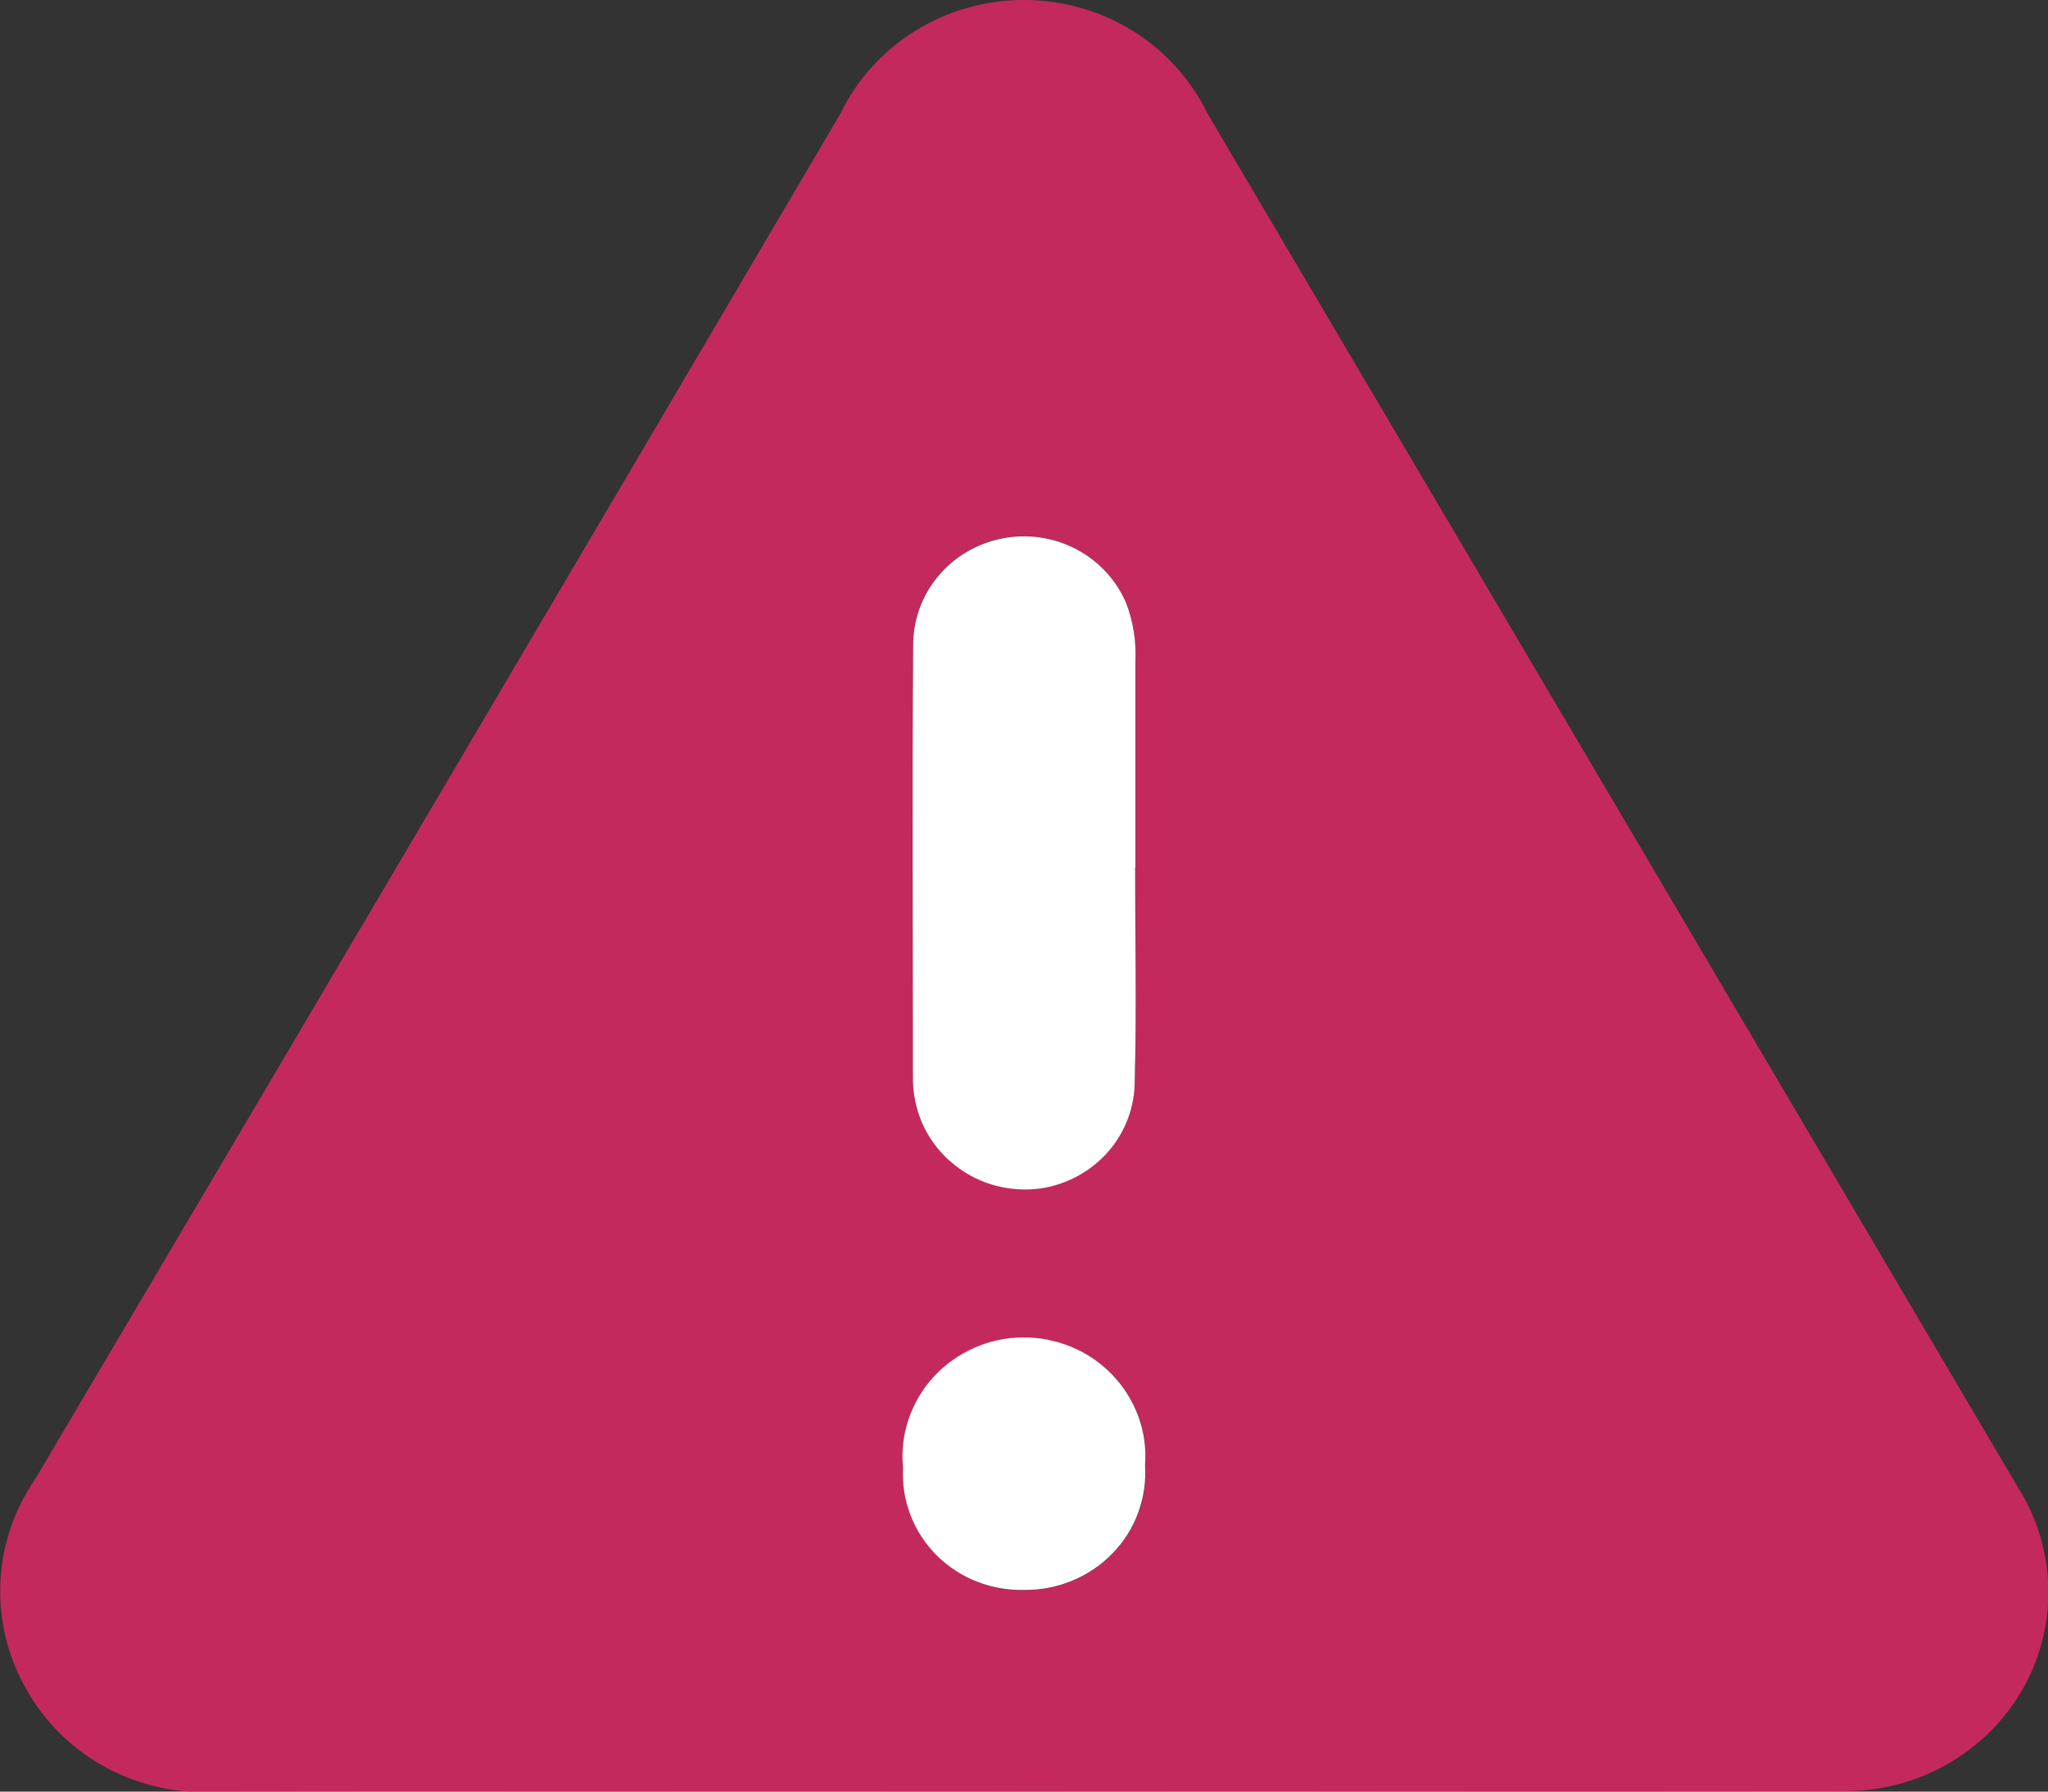 <svg width="16" height="14" viewBox="0 0 16 14" fill="none" xmlns="http://www.w3.org/2000/svg">
<rect x="0" y="0" width="16" height="14" fill="#333333" stroke="none"/>
<g clip-path="url(#clip0_414_951)">
<path d="M7.988 13.998C5.895 13.998 3.801 13.993 1.707 14C1.403 14.022 1.099 13.957 0.832 13.814C0.565 13.671 0.346 13.455 0.201 13.192C0.058 12.94 -0.01 12.653 0.003 12.365C0.016 12.077 0.11 11.797 0.275 11.558C2.375 8.005 4.472 4.449 6.564 0.891C6.692 0.625 6.895 0.4 7.149 0.242C7.403 0.084 7.698 0 7.998 9.23201e-07C8.299 -0 8.594 0.083 8.848 0.24C9.102 0.398 9.305 0.622 9.434 0.888C11.546 4.467 13.657 8.046 15.767 11.626C15.917 11.864 15.998 12.136 16.003 12.416C16.008 12.695 15.935 12.971 15.794 13.214C15.652 13.456 15.446 13.657 15.198 13.794C14.949 13.932 14.668 14.002 14.382 13.996C12.251 14.002 10.12 13.996 7.989 13.996L7.988 13.998ZM8.87 6.777C8.87 6.24 8.87 5.704 8.87 5.167C8.878 5.012 8.853 4.858 8.798 4.713C8.721 4.53 8.581 4.38 8.403 4.287C8.225 4.195 8.02 4.167 7.822 4.207C7.625 4.247 7.448 4.354 7.322 4.508C7.197 4.662 7.13 4.855 7.134 5.052C7.124 6.171 7.129 7.289 7.132 8.408C7.129 8.536 7.155 8.663 7.207 8.78C7.284 8.952 7.416 9.094 7.584 9.186C7.752 9.277 7.946 9.311 8.135 9.284C8.339 9.252 8.525 9.15 8.659 8.996C8.792 8.842 8.865 8.646 8.865 8.444C8.879 7.89 8.868 7.335 8.868 6.782L8.87 6.777ZM8.009 12.425C8.138 12.426 8.265 12.401 8.383 12.351C8.501 12.302 8.607 12.229 8.695 12.137C8.783 12.046 8.851 11.938 8.895 11.819C8.938 11.701 8.956 11.575 8.948 11.45C8.957 11.321 8.94 11.192 8.896 11.071C8.852 10.95 8.783 10.838 8.693 10.745C8.603 10.651 8.494 10.576 8.373 10.526C8.252 10.475 8.122 10.45 7.99 10.452C7.859 10.453 7.729 10.481 7.609 10.535C7.49 10.588 7.382 10.665 7.295 10.761C7.207 10.857 7.14 10.969 7.1 11.092C7.059 11.214 7.044 11.343 7.057 11.472C7.05 11.597 7.069 11.722 7.114 11.84C7.159 11.957 7.229 12.064 7.319 12.154C7.408 12.244 7.516 12.314 7.635 12.361C7.754 12.408 7.881 12.43 8.009 12.425Z" fill="#F4266B" fill-opacity="0.75"/>
<path d="M8.868 6.78C8.868 7.335 8.88 7.89 8.865 8.443C8.866 8.646 8.794 8.842 8.66 8.997C8.526 9.151 8.34 9.254 8.136 9.286C7.946 9.313 7.752 9.279 7.585 9.188C7.417 9.096 7.284 8.954 7.207 8.782C7.155 8.664 7.13 8.538 7.132 8.41C7.132 7.291 7.125 6.173 7.134 5.054C7.131 4.857 7.197 4.664 7.323 4.51C7.449 4.355 7.626 4.249 7.823 4.209C8.02 4.168 8.226 4.197 8.404 4.289C8.582 4.382 8.722 4.532 8.799 4.715C8.854 4.86 8.878 5.014 8.87 5.169C8.87 5.706 8.87 6.242 8.87 6.779L8.868 6.78Z" fill="white"/>
<path d="M8.01 12.424C7.881 12.428 7.754 12.407 7.635 12.36C7.515 12.314 7.407 12.243 7.318 12.154C7.228 12.064 7.158 11.957 7.113 11.839C7.068 11.722 7.048 11.596 7.055 11.471C7.042 11.343 7.057 11.213 7.098 11.091C7.139 10.969 7.205 10.856 7.293 10.76C7.381 10.664 7.488 10.587 7.608 10.534C7.727 10.48 7.857 10.452 7.989 10.451C8.12 10.449 8.25 10.475 8.371 10.525C8.492 10.575 8.601 10.65 8.691 10.744C8.781 10.838 8.85 10.949 8.894 11.07C8.938 11.191 8.956 11.32 8.946 11.449C8.954 11.574 8.936 11.7 8.893 11.818C8.85 11.937 8.782 12.045 8.694 12.136C8.606 12.228 8.499 12.301 8.381 12.35C8.263 12.4 8.136 12.425 8.008 12.424" fill="white"/>
</g>
<defs>
<clipPath id="clip0_414_951">
<rect width="16" height="14" fill="white"/>
</clipPath>
</defs>
</svg>
